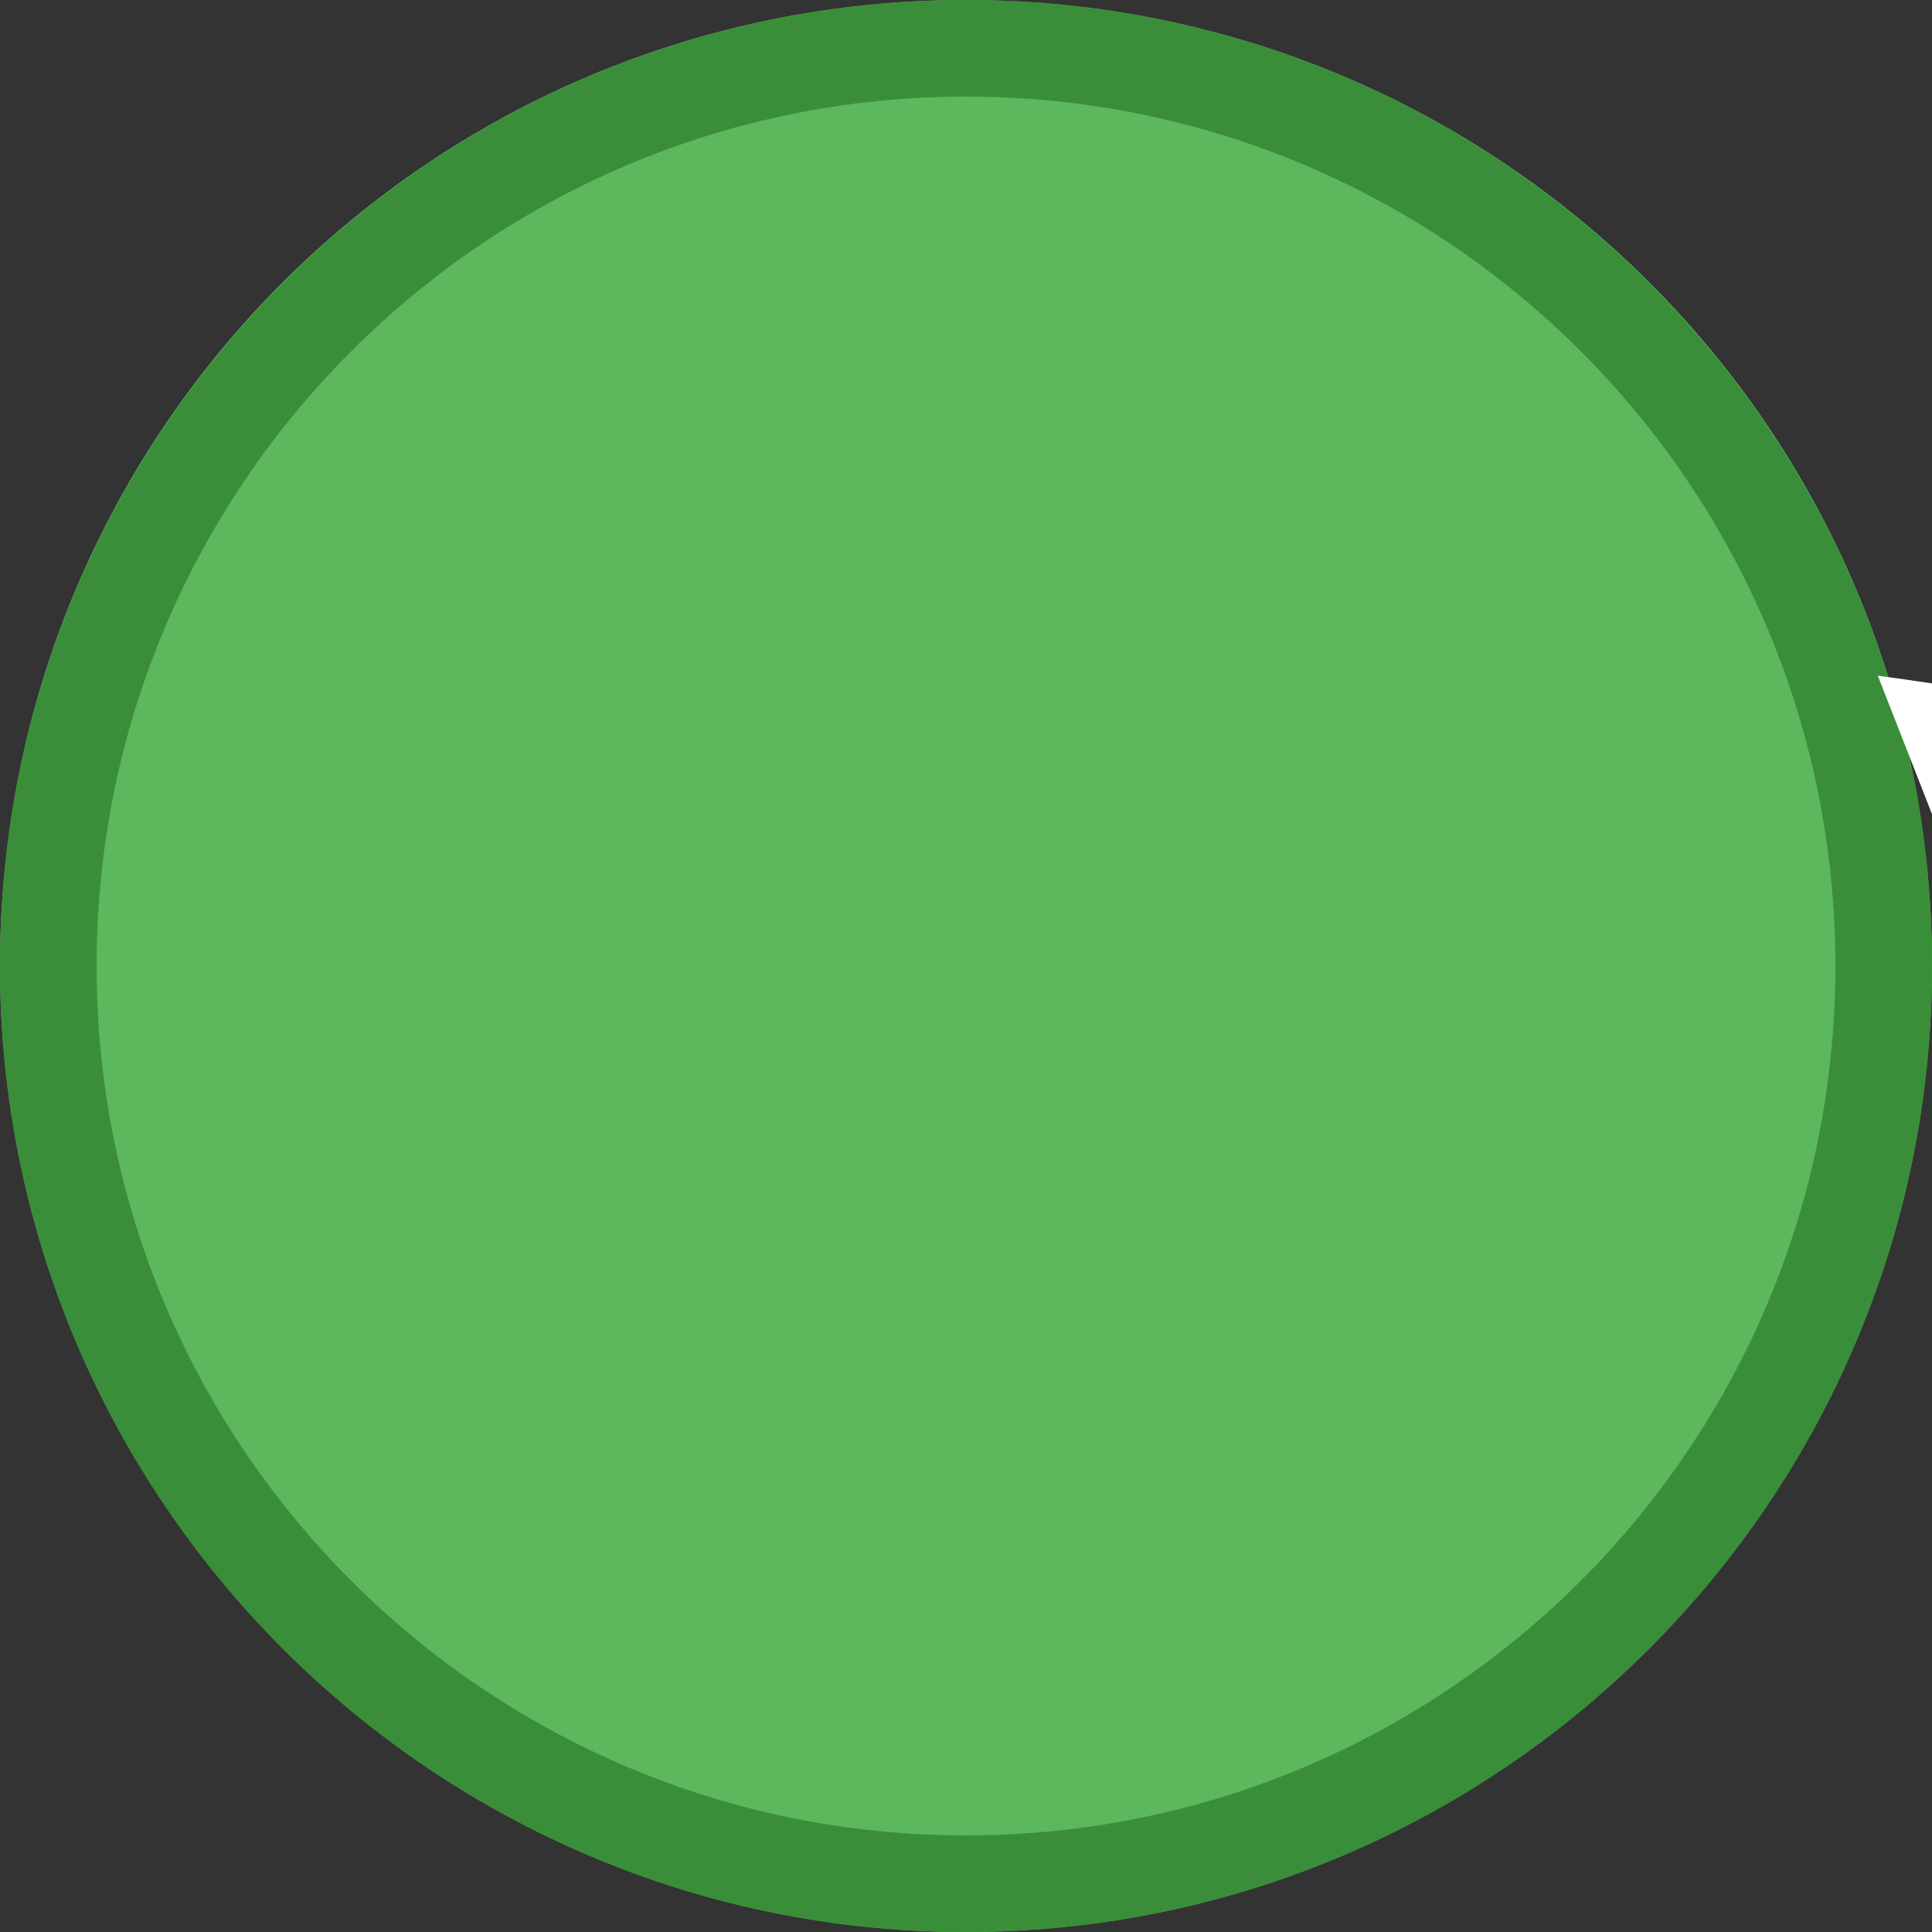 <svg width="40" height="40" viewBox="0 0 40 40" fill="none" xmlns="http://www.w3.org/2000/svg" >

<rect x="0" y="0" width="40" height="40" fill="#333333" stroke="none"/>

<g transform="translate(0, 0) scale(2 2) "> 

<g clip-path="url(#clip0)">
<path opacity="0.953" d="M9.999 0C15.514 0 20 4.446 20 10C20 15.517 15.514 20 9.999 20C4.486 20 0 15.517 0 10C0 4.446 4.486 0 9.999 0V0Z" fill="#60BE60"/>
<path opacity="0.95" fill-rule="evenodd" clip-rule="evenodd" d="M10 19C14.971 19 19 14.971 19 10C19 5.029 14.971 1 10 1C5.029 1 1 5.029 1 10C1 14.971 5.029 19 10 19ZM10 20C15.523 20 20 15.523 20 10C20 4.477 15.523 0 10 0C4.477 0 0 4.477 0 10C0 15.523 4.477 20 10 20Z" fill="#398C39"/>
</g>
<defs>
<clipPath id="clip0">
<path d="M0 0H20V20H0V0Z" fill="white"/>
</clipPath>
</defs>

</g>


<g transform="translate(8, 8) scale(2 2) "> 

<path d="M44.612 44.962C43.75 44.962 42.917 44.765 42.176 44.432C41.419 44.079 40.562 43.872 39.669 43.872C38.776 43.872 37.918 44.079 37.161 44.432C36.42 44.765 35.587 44.962 34.725 44.962C33.862 44.962 33.025 44.765 32.288 44.432C31.532 44.079 30.674 43.872 29.776 43.872C28.888 43.872 28.031 44.079 27.269 44.432C26.532 44.765 25.695 44.962 24.832 44.962C23.97 44.962 23.137 44.765 22.401 44.432C21.639 44.079 20.786 43.872 19.889 43.872C18.996 43.872 18.143 44.079 17.381 44.432C16.64 44.765 15.807 44.962 14.945 44.962C14.082 44.962 13.25 44.765 12.508 44.432C11.751 44.079 10.894 43.872 10.001 43.872C9.103 43.872 8.25 44.079 7.494 44.432C6.752 44.765 5.92 44.962 5.057 44.962V41.304C5.925 41.304 6.752 41.107 7.494 40.775C8.25 40.431 9.103 40.225 10.001 40.225C10.894 40.225 11.751 40.431 12.508 40.775C13.25 41.107 14.082 41.304 14.945 41.304C15.807 41.304 16.64 41.107 17.381 40.775C18.143 40.431 18.996 40.225 19.889 40.225C20.786 40.225 21.639 40.431 22.401 40.775C23.137 41.107 23.975 41.304 24.832 41.304C25.7 41.304 26.532 41.107 27.269 40.775C28.031 40.431 28.888 40.225 29.776 40.225C30.674 40.225 31.532 40.431 32.288 40.775C33.025 41.107 33.862 41.304 34.725 41.304C35.587 41.304 36.42 41.107 37.161 40.775C37.918 40.431 38.776 40.225 39.669 40.225C40.562 40.225 41.419 40.431 42.176 40.775C42.917 41.107 43.755 41.304 44.612 41.304V44.962Z" fill="#ffffff"/>
<path d="M19.823 34.686H12.967C11.958 34.686 11.08 34.086 10.687 33.218L8.149 27.437C8.099 27.24 8.074 27.043 8.074 26.837C8.074 25.449 9.199 24.324 10.581 24.324L16.15 24.314L19.974 22.579C20.035 22.538 20.191 22.498 20.358 22.498C21.013 22.498 21.548 23.038 21.548 23.689C21.548 24.092 21.341 24.455 21.034 24.672L16.877 26.544C16.599 26.761 16.08 26.791 16.08 26.791H13.578L15.676 31.452H20.312C20.771 31.452 21.089 31.609 21.372 31.856L25.912 36.169C26.547 36.759 26.583 37.753 25.992 38.394C25.397 39.024 24.403 39.065 23.768 38.474L19.823 34.686Z" fill="#ffffff"/>
<path d="M41.192 26.851C41.283 26.998 41.495 27.058 41.691 27.058C42.075 27.058 42.393 26.74 42.393 26.347C42.393 26.16 42.302 25.994 42.221 25.832C37.933 17.655 26.361 20.087 24.943 20.621C24.706 20.712 24.57 20.974 24.57 21.242C24.57 21.625 24.888 21.943 25.271 21.943C25.387 21.943 25.448 21.933 25.553 21.903C36.894 19.355 40.587 25.817 41.192 26.851ZM43.164 27.588L28.651 36.739L15.439 2.995C27.264 4.564 42.297 13.745 43.164 27.588Z" fill="#ffffff"/>
<path d="M9.285 23.82C10.608 23.82 11.681 22.747 11.681 21.423C11.681 20.1 10.608 19.027 9.285 19.027C7.961 19.027 6.888 20.1 6.888 21.423C6.888 22.747 7.961 23.82 9.285 23.82Z" fill="#ffffff"/>

</g>

</svg>